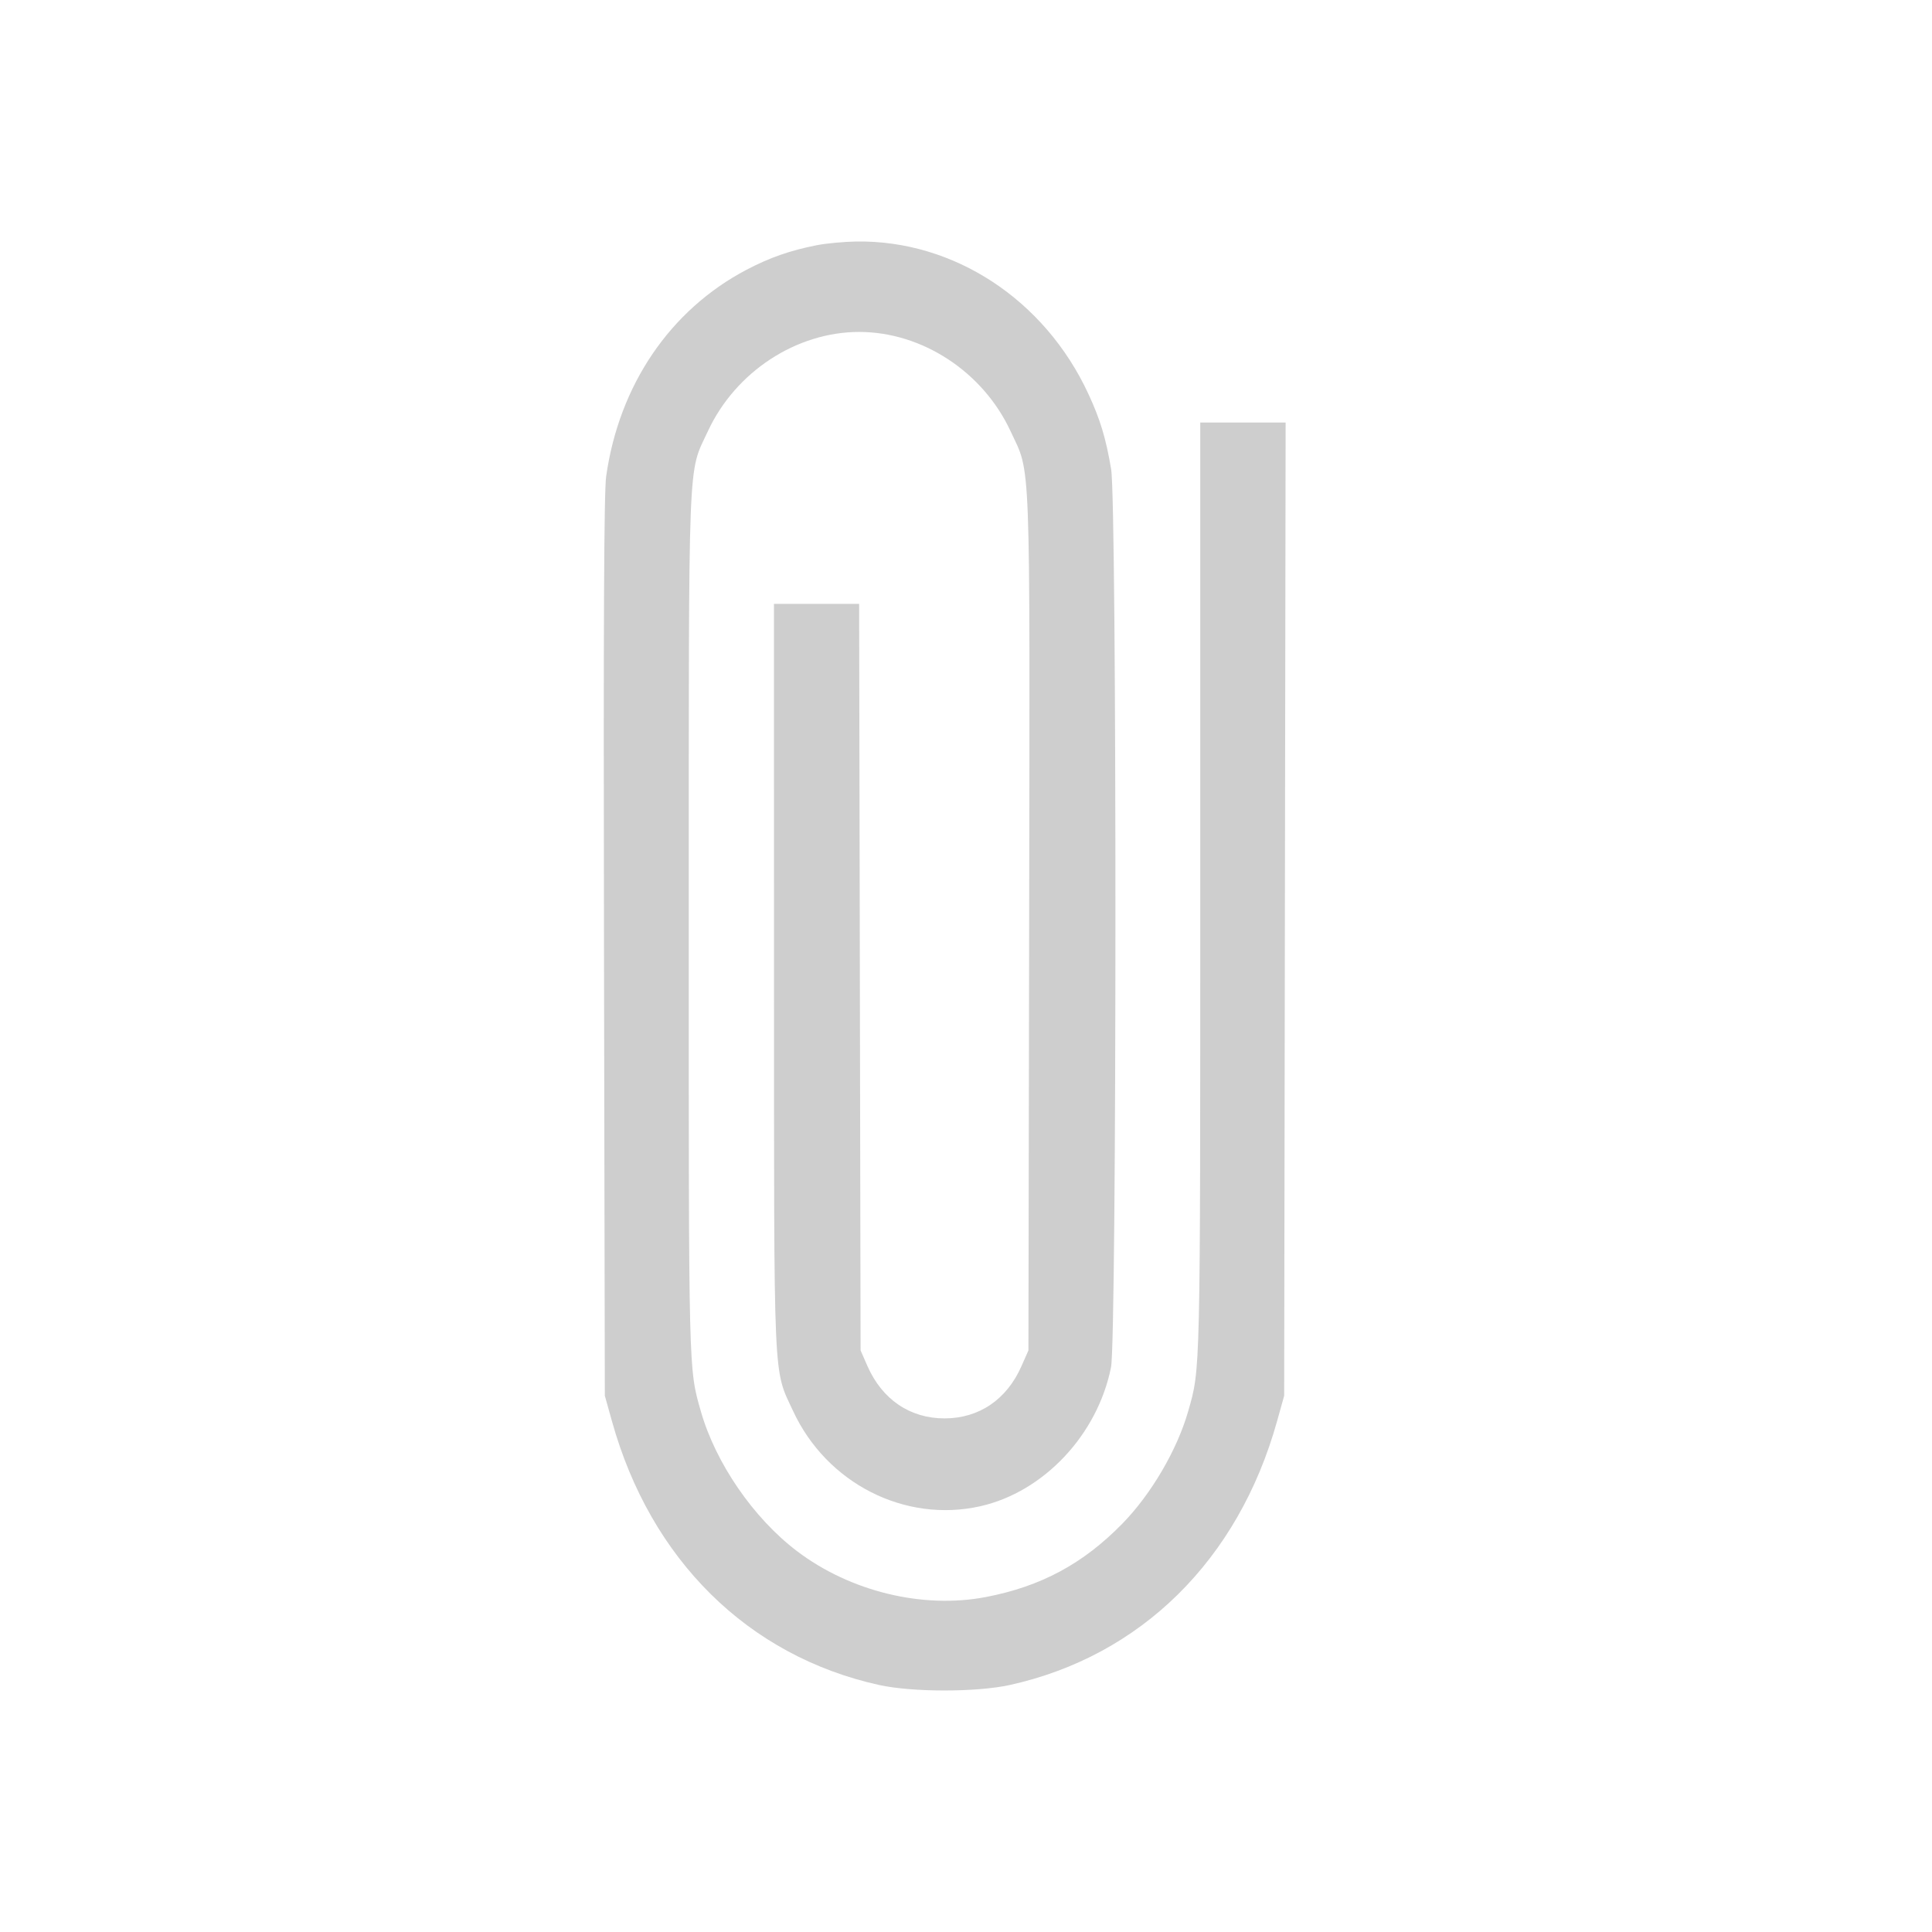 <svg width="32" height="32" viewBox="0 0 32 32" fill="none" xmlns="http://www.w3.org/2000/svg">
<path fillRule="evenodd" clipRule="evenodd" d="M13.525 4.062C13.082 4.15 12.748 4.267 12.365 4.468C11.1 5.133 10.254 6.377 10.04 7.89C10.004 8.144 9.994 10.317 10.004 15.68L10.018 23.118L10.136 23.54C10.776 25.836 12.391 27.43 14.562 27.909C15.113 28.03 16.174 28.03 16.725 27.909C18.897 27.43 20.511 25.837 21.152 23.54L21.27 23.118L21.282 15.058L21.294 6.998H20.587H19.88L19.88 14.683C19.88 22.827 19.884 22.658 19.68 23.375C19.497 24.014 19.07 24.744 18.592 25.234C17.942 25.9 17.242 26.277 16.328 26.452C15.284 26.652 14.081 26.36 13.2 25.691C12.479 25.144 11.853 24.233 11.608 23.375C11.404 22.661 11.407 22.785 11.408 15.281C11.409 7.369 11.389 7.865 11.725 7.142C12.181 6.159 13.189 5.498 14.231 5.498C15.274 5.498 16.282 6.159 16.738 7.142C17.077 7.872 17.058 7.377 17.046 15.293L17.034 22.367L16.918 22.629C16.675 23.181 16.215 23.493 15.644 23.493C15.073 23.493 14.613 23.181 14.369 22.629L14.254 22.367L14.242 16.184L14.23 10.002H13.525H12.819L12.82 16.161C12.821 23.043 12.804 22.655 13.137 23.373C13.693 24.57 14.989 25.229 16.237 24.948C17.288 24.711 18.179 23.763 18.402 22.646C18.498 22.163 18.5 8.339 18.404 7.773C18.317 7.256 18.223 6.946 18.025 6.52C17.302 4.963 15.802 3.978 14.187 4C13.981 4.003 13.683 4.031 13.525 4.062Z" fill="#CECECE"/>
</svg>
